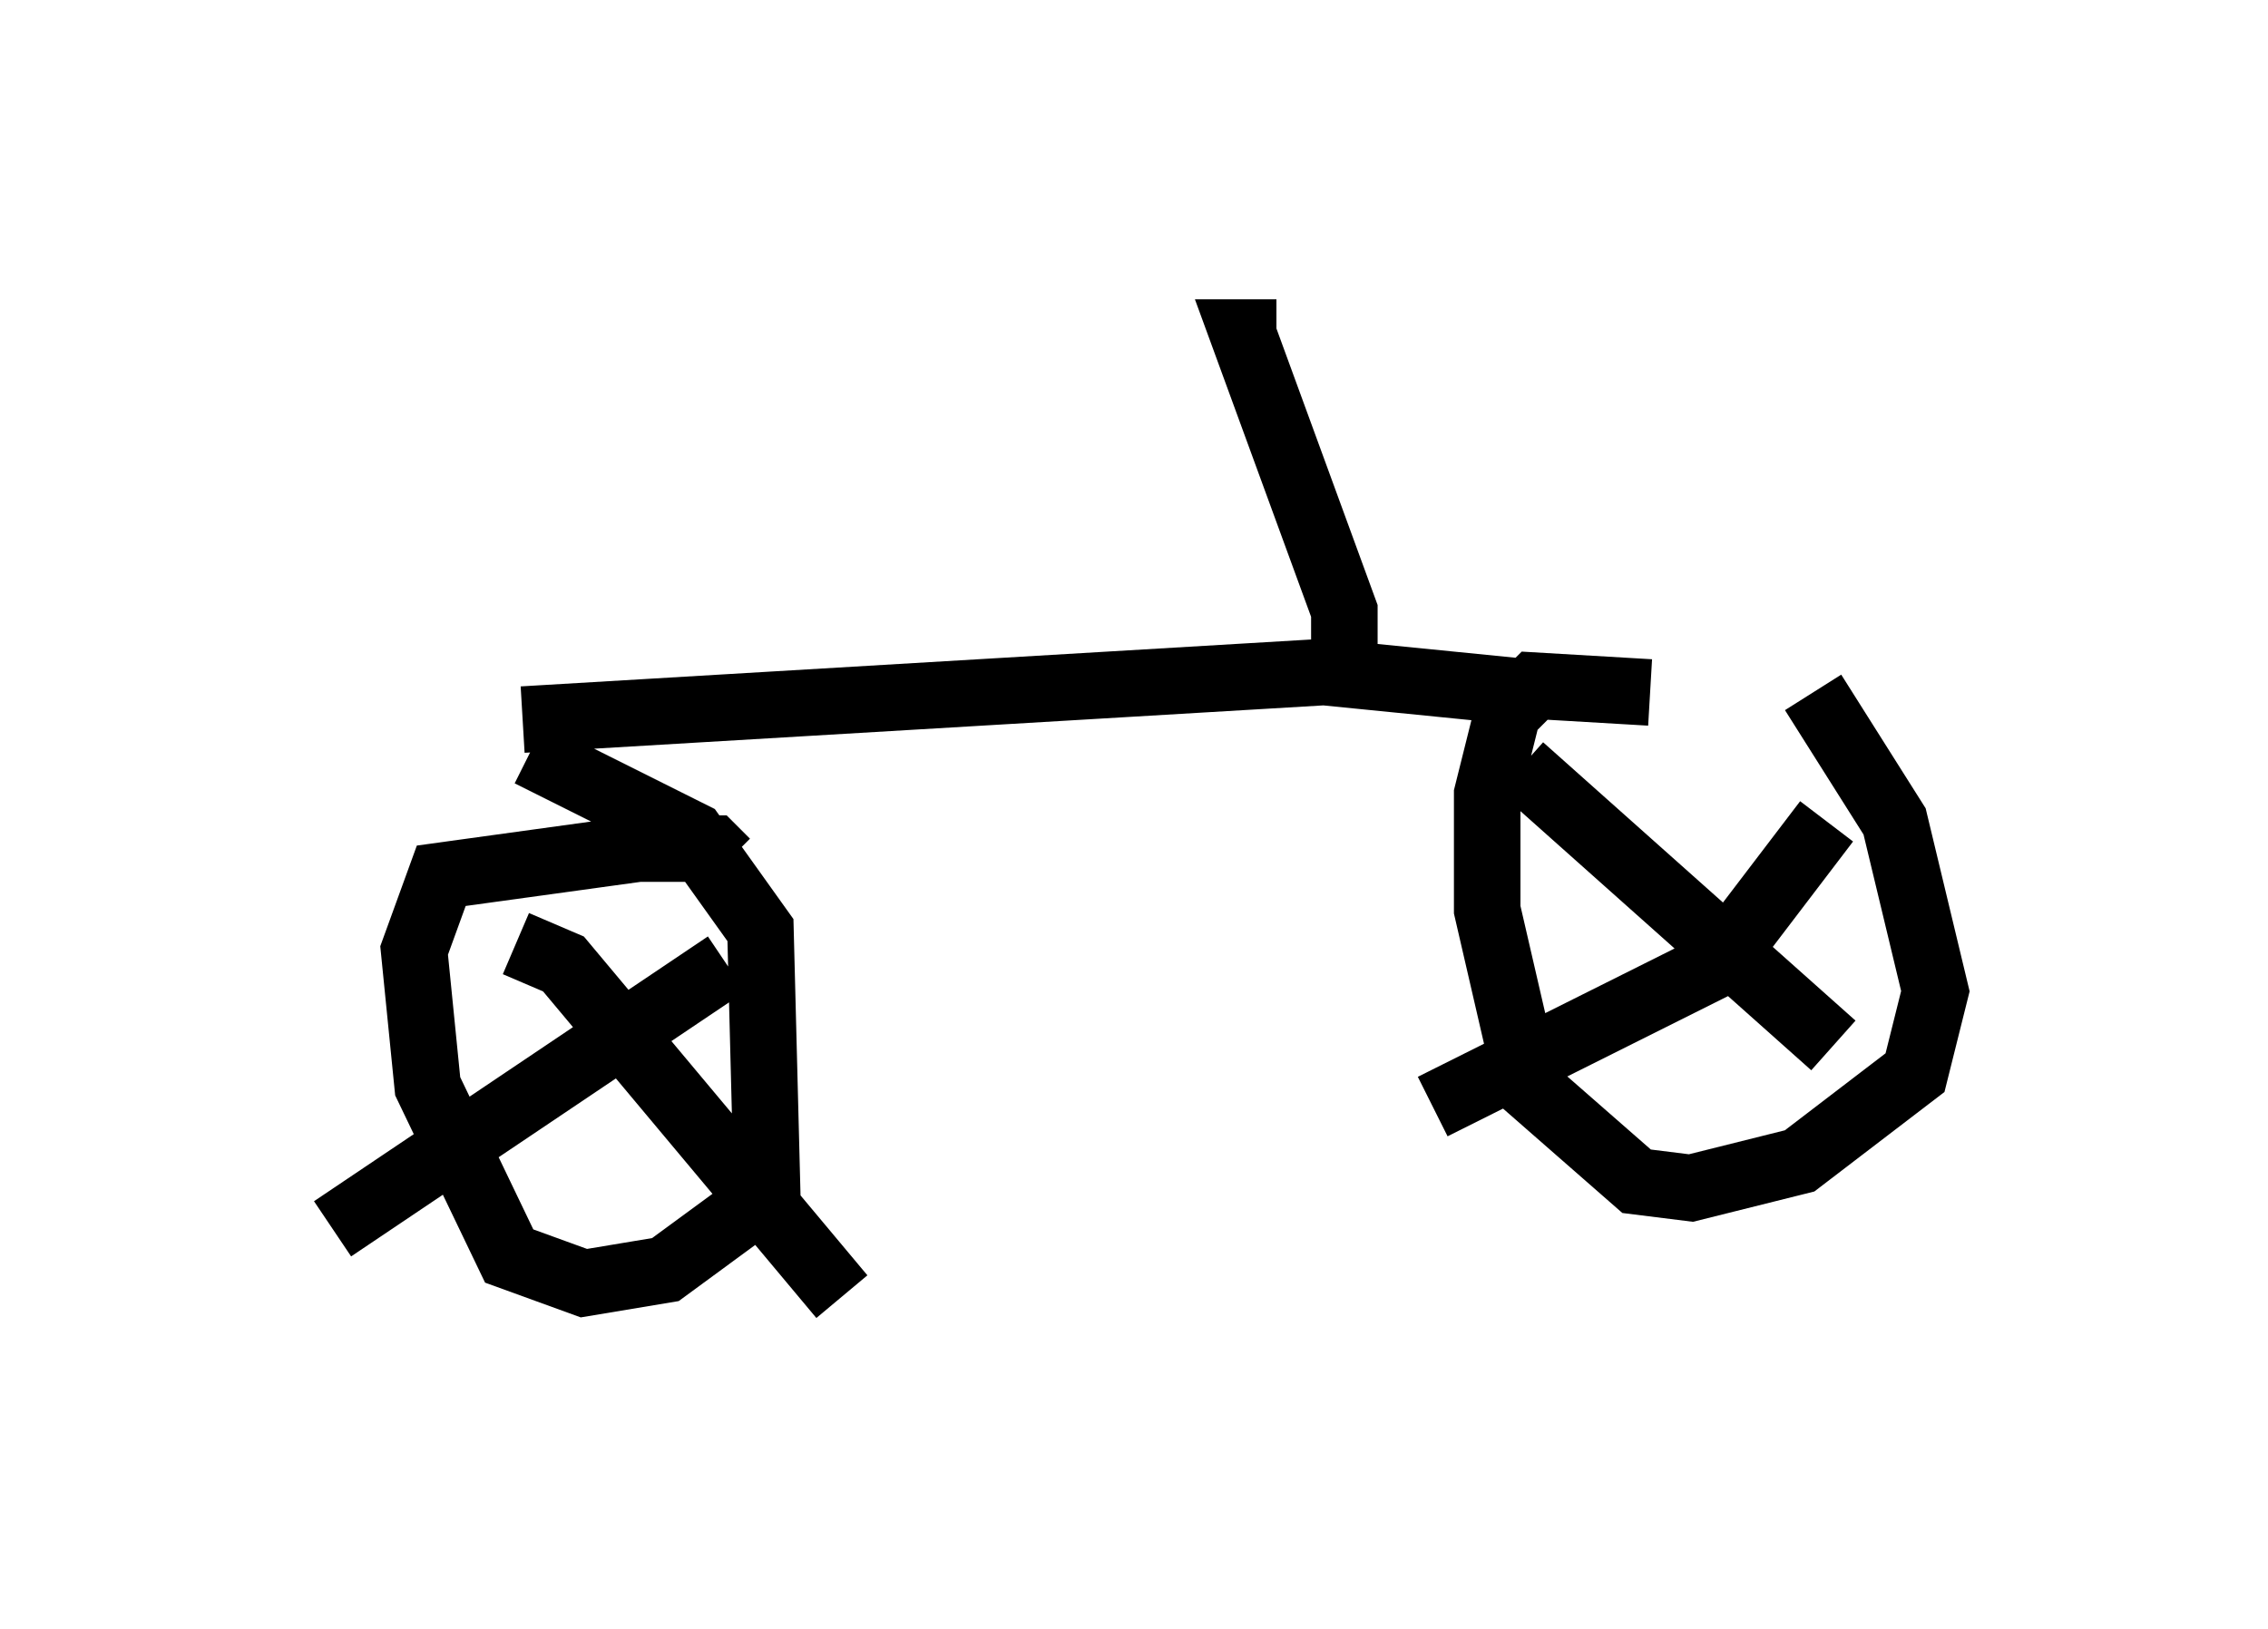 <?xml version="1.0" encoding="utf-8" ?>
<svg baseProfile="full" height="24.496" version="1.1" width="34.092" xmlns="http://www.w3.org/2000/svg" xmlns:ev="http://www.w3.org/2001/xml-events" xmlns:xlink="http://www.w3.org/1999/xlink"><defs /><rect fill="white" height="24.496" width="34.092" x="0" y="0" /><path d="M25.723, 8.879 m1.531, 1.531 l1.225, 1.94 0.613, 2.552 l-0.306, 1.225 -1.735, 1.327 l-1.633, 0.408 -0.817, -0.102 l-1.633, -1.429 -0.613, -2.654 l0.0, -1.735 0.306, -1.225 l0.408, -0.408 1.735, 0.102 m-16.844, 0.919 l2.45, 1.225 1.021, 1.429 l0.102, 3.981 -1.531, 1.123 l-1.225, 0.204 -1.123, -0.408 l-1.225, -2.552 -0.204, -2.042 l0.408, -1.123 2.96, -0.408 l1.123, 0.0 0.204, 0.204 m0.0, 1.531 l-5.921, 3.981 m2.756, -4.288 l0.715, 0.306 4.185, 5.002 m14.802, -7.146 l-1.633, 2.144 -4.288, 2.144 m1.327, -5.104 l4.696, 4.185 m-4.594, -5.308 l-3.063, -0.306 -12.046, 0.715 m12.352, -0.613 l0.0, -1.021 -1.531, -4.185 l0.51, 0.0 m-0.613, 0.0 " fill="none" stroke="black" stroke-width="1" /></svg>